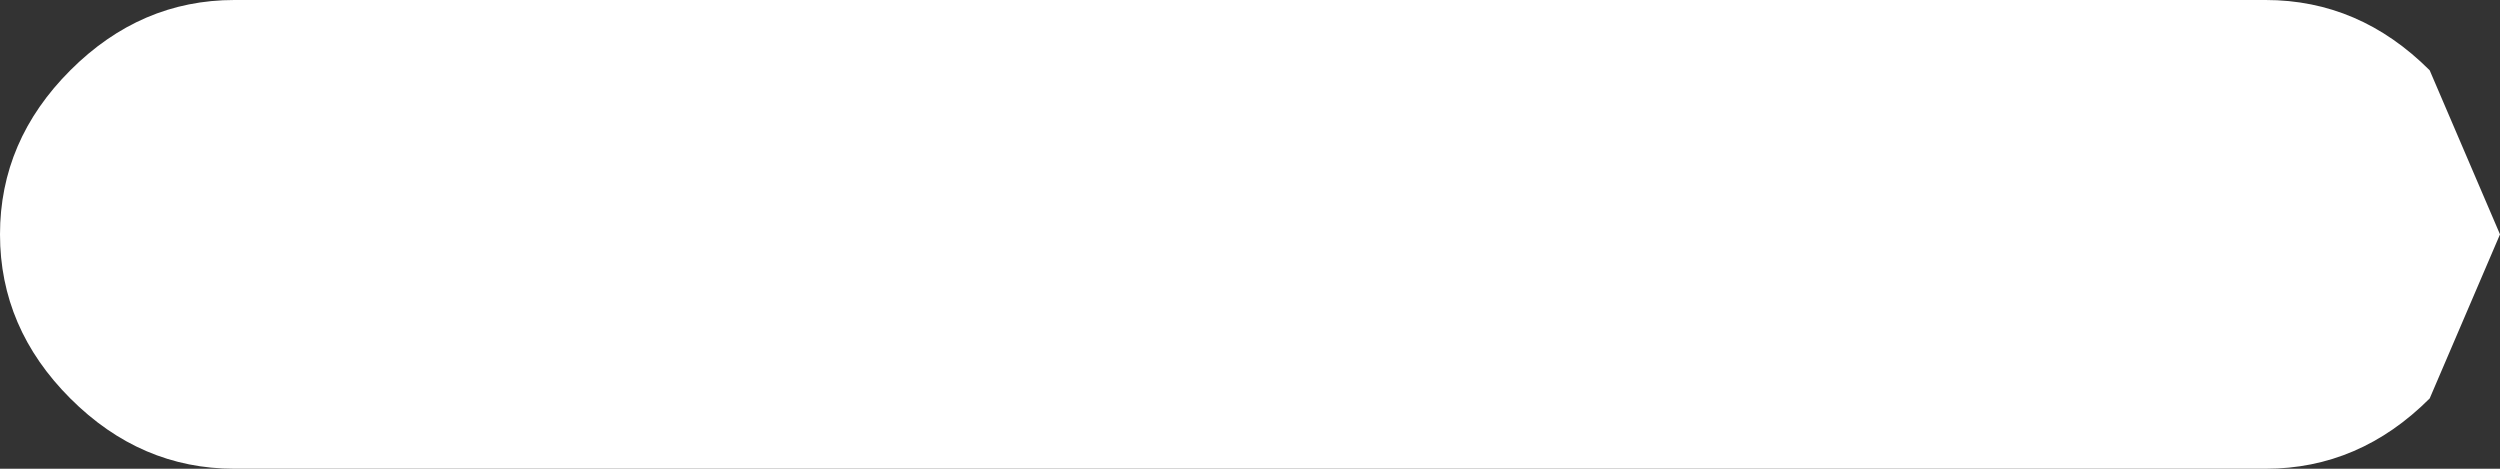 <?xml version="1.0" encoding="UTF-8" standalone="no"?>
<svg xmlns:xlink="http://www.w3.org/1999/xlink" height="3.0px" width="16.0px" xmlns="http://www.w3.org/2000/svg">
  <rect width="100%" height="100%" fill="#333333" stroke="none"/>
  <g transform="matrix(1.0, 0.0, 0.0, 1.0, 0.0, 1.5)">
    <path d="M1.5 -1.5 L14.5 -1.5 Q15.1 -1.5 15.55 -1.05 L16.0 0.0 15.55 1.05 Q15.1 1.5 14.5 1.5 L1.5 1.5 Q0.9 1.5 0.45 1.05 0.0 0.6 0.0 0.0 0.0 -0.6 0.45 -1.05 0.9 -1.5 1.5 -1.5" fill="#ffffff" fill-rule="evenodd" stroke="none"/>
  </g>
</svg>
